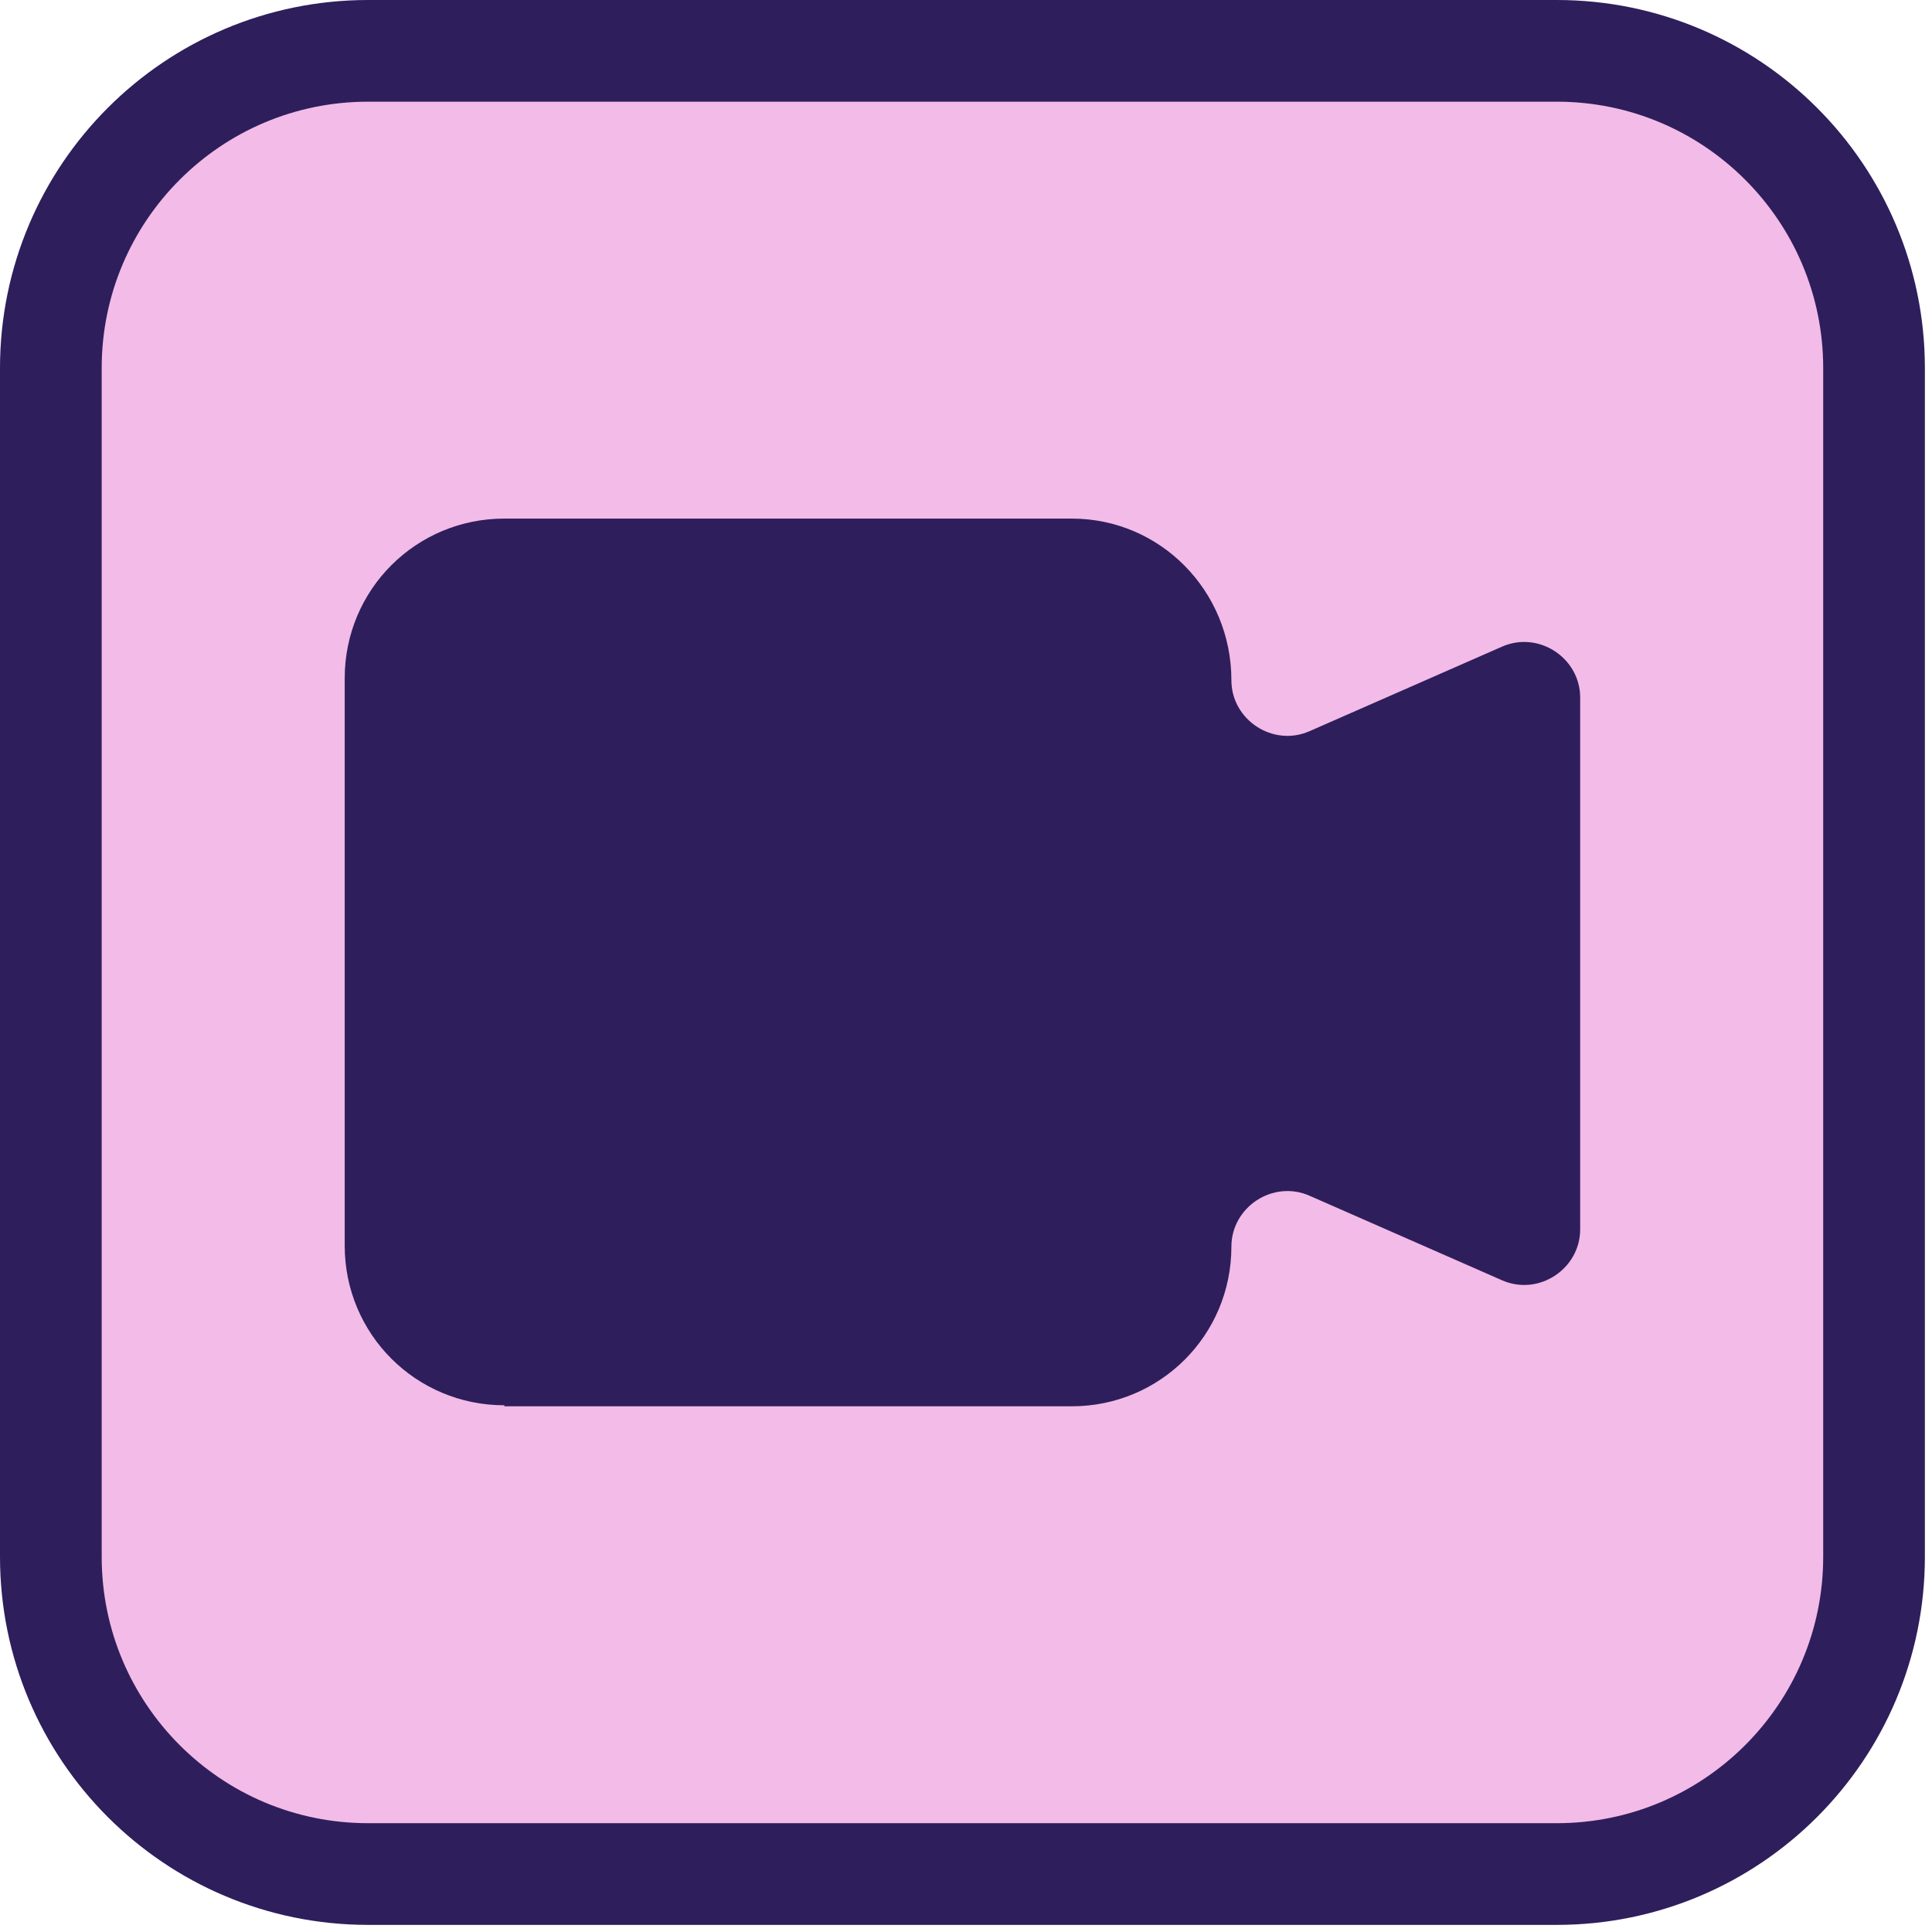 <svg width="19" height="19" viewBox="0 0 19 19" fill="none" xmlns="http://www.w3.org/2000/svg">
<g clip-path="url(#clip0_14_373)">
<path d="M15.31 0.5H3.62C1.897 0.5 0.5 1.897 0.5 3.62V15.31C0.5 17.033 1.897 18.43 3.62 18.43H15.31C17.033 18.43 18.43 17.033 18.43 15.31V3.62C18.43 1.897 17.033 0.5 15.31 0.5Z" fill="#F3BBE7" stroke="#2E1E5C" stroke-miterlimit="10"/>
<path d="M4.96 13.83H10.54C11.41 13.83 12.11 13.13 12.11 12.26C12.11 11.87 12.52 11.6 12.88 11.76L14.77 12.59C15.13 12.75 15.54 12.48 15.54 12.09V6.86C15.54 6.47 15.13 6.2 14.77 6.36L12.88 7.19C12.52 7.35 12.11 7.08 12.11 6.69C12.11 5.81 11.41 5.1 10.54 5.1H4.96C4.09 5.1 3.39 5.8 3.39 6.67V12.25C3.39 13.12 4.09 13.82 4.96 13.82V13.83Z" fill="#2E1E5C"/>
</g>
<defs>
<clipPath id="clip0_14_373">
<rect width="18.93" height="18.93" fill="white"/>
</clipPath>
</defs>
</svg>

